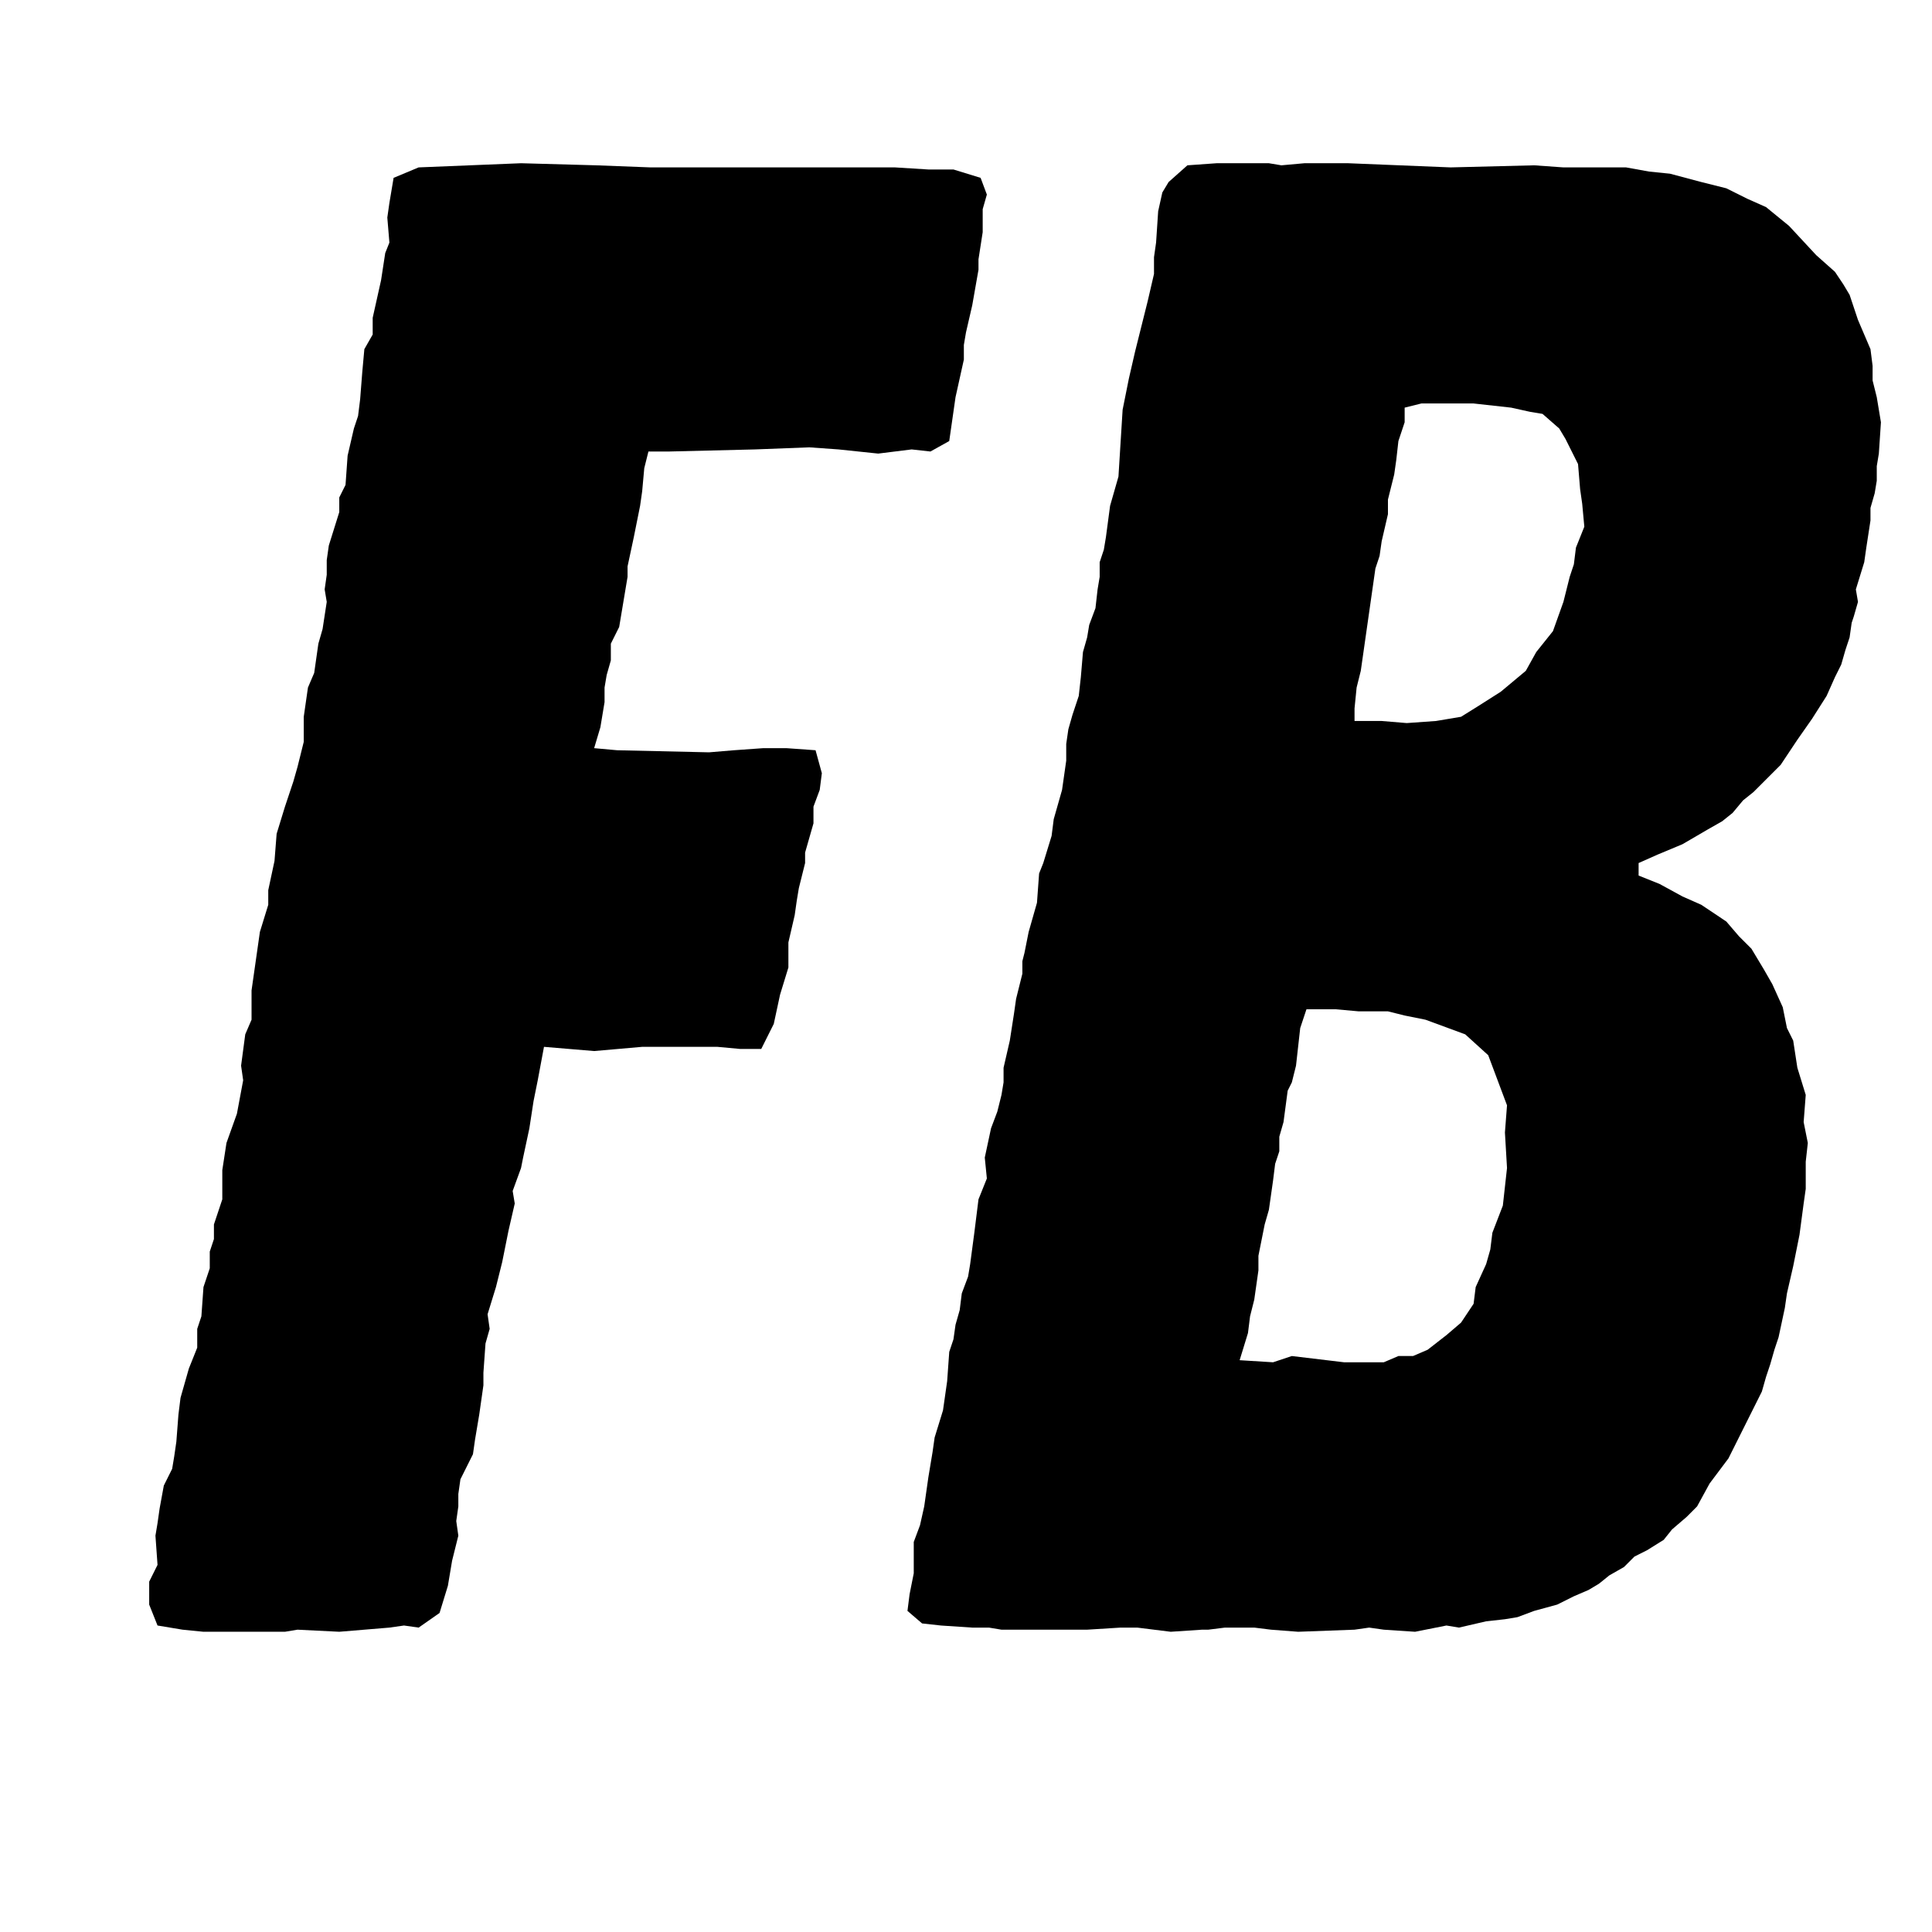<svg xmlns="http://www.w3.org/2000/svg" xmlns:xlink="http://www.w3.org/1999/xlink" width="256" zoomAndPan="magnify" viewBox="0 0 192 192" height="256" preserveAspectRatio="xMidYMid meet" version="1.0"><defs><g/></defs><g fill="rgb(0%, 0%, 0%)" fill-opacity="1"><g transform="translate(8.182, 161.956)"><g><path d="M 12.039 0.207 L 20.137 0.207 L 21.383 0 L 25.535 0.207 L 30.516 -0.207 L 31.969 -0.414 L 33.422 -0.207 L 35.5 -1.66 L 36.328 -4.359 L 36.746 -6.852 L 37.367 -9.344 L 37.16 -10.797 L 37.367 -12.25 L 37.367 -13.492 L 37.574 -14.945 L 38.82 -17.438 L 39.027 -18.891 L 39.445 -21.383 L 39.859 -24.289 L 39.859 -25.535 L 40.066 -28.441 L 40.48 -29.895 L 40.273 -31.348 L 41.105 -34.047 L 41.727 -36.539 L 42.352 -39.652 L 42.973 -42.352 L 42.766 -43.598 L 43.598 -45.879 L 43.805 -46.918 L 44.426 -49.824 L 44.84 -52.523 L 45.258 -54.598 L 45.879 -57.922 L 50.863 -57.504 L 55.637 -57.922 L 63.109 -57.922 L 65.395 -57.711 L 67.469 -57.711 L 68.715 -60.203 L 69.34 -63.109 L 70.168 -65.809 L 70.168 -68.301 L 70.793 -71 L 71 -72.453 L 71.207 -73.699 L 71.828 -76.188 L 71.828 -77.227 L 72.66 -80.133 L 72.66 -81.793 L 73.281 -83.457 L 73.492 -85.117 L 72.867 -87.398 L 69.961 -87.605 L 67.676 -87.605 L 64.77 -87.398 L 62.281 -87.191 L 53.145 -87.398 L 50.863 -87.605 L 51.484 -89.684 L 51.898 -92.176 L 51.898 -93.629 L 52.109 -94.875 L 52.523 -96.328 L 52.523 -97.988 L 53.352 -99.648 L 54.184 -104.629 L 54.184 -105.668 L 54.805 -108.574 L 55.43 -111.688 L 55.637 -113.141 L 55.844 -115.426 L 56.258 -117.086 L 58.336 -117.086 L 66.848 -117.293 L 72.246 -117.5 L 75.152 -117.293 L 79.094 -116.879 L 82.418 -117.293 L 84.285 -117.086 L 86.152 -118.125 L 86.777 -122.484 L 87.605 -126.219 L 87.605 -127.676 L 87.816 -128.918 L 88.438 -131.617 L 89.059 -135.148 L 89.059 -136.184 L 89.477 -138.883 L 89.477 -141.168 L 89.891 -142.621 L 89.27 -144.281 L 86.57 -145.113 L 84.078 -145.113 L 80.758 -145.32 L 56.469 -145.32 L 51.07 -145.527 L 43.598 -145.734 L 33.422 -145.32 L 30.934 -144.281 L 30.516 -141.789 L 30.309 -140.336 L 30.516 -137.848 L 30.102 -136.809 L 29.688 -134.109 L 28.855 -130.371 L 28.855 -128.711 L 28.027 -127.258 L 27.82 -124.977 L 27.609 -122.277 L 27.402 -120.617 L 26.988 -119.371 L 26.363 -116.672 L 26.156 -113.766 L 25.535 -112.52 L 25.535 -111.066 L 24.496 -107.746 L 24.289 -106.293 L 24.289 -104.836 L 24.082 -103.383 L 24.289 -102.141 L 23.875 -99.441 L 23.457 -97.988 L 23.043 -95.082 L 22.422 -93.629 L 22.004 -90.723 L 22.004 -88.23 L 21.383 -85.738 L 20.969 -84.285 L 20.137 -81.793 L 19.309 -79.094 L 19.098 -76.398 L 18.477 -73.492 L 18.477 -72.039 L 17.645 -69.34 L 16.816 -63.527 L 16.816 -60.617 L 16.191 -59.164 L 15.777 -56.051 L 15.984 -54.598 L 15.363 -51.277 L 14.324 -48.371 L 13.91 -45.672 L 13.91 -42.766 L 13.078 -40.273 L 13.078 -38.82 L 12.664 -37.574 L 12.664 -35.914 L 12.039 -34.047 L 11.832 -31.141 L 11.418 -29.895 L 11.418 -28.027 L 10.586 -25.949 L 9.758 -23.043 L 9.551 -21.383 L 9.344 -18.684 L 9.133 -17.23 L 8.926 -15.984 L 8.098 -14.324 L 7.68 -12.039 L 7.473 -10.586 L 7.266 -9.344 L 7.473 -6.438 L 6.645 -4.773 L 6.645 -2.492 L 7.473 -0.414 L 9.965 0 Z M 12.039 0.207 "/></g></g></g><g fill="rgb(0%, 0%, 0%)" fill-opacity="1"><g transform="translate(83.956, 161.956)"><g><path d="M 32.387 0.207 L 35.5 0 L 36.121 0 L 37.781 -0.207 L 40.691 -0.207 L 42.352 0 L 45.051 0.207 L 50.656 0 L 52.109 -0.207 L 53.562 0 L 56.676 0.207 L 59.789 -0.414 L 61.035 -0.207 L 63.734 -0.832 L 65.602 -1.039 L 66.848 -1.246 L 68.508 -1.867 L 70.793 -2.492 L 72.453 -3.32 L 73.906 -3.945 L 74.945 -4.566 L 75.98 -5.398 L 77.434 -6.227 L 78.473 -7.266 L 79.719 -7.891 L 81.379 -8.926 L 82.211 -9.965 L 83.664 -11.211 L 84.699 -12.25 L 85.945 -14.531 L 87.816 -17.023 L 91.137 -23.668 L 91.551 -25.121 L 91.965 -26.363 L 92.383 -27.82 L 92.797 -29.062 L 93.418 -31.969 L 93.629 -33.422 L 94.25 -36.121 L 94.875 -39.238 L 95.289 -42.352 L 95.496 -43.805 L 95.496 -46.504 L 95.703 -48.371 L 95.289 -50.445 L 95.496 -53.145 L 94.664 -55.844 L 94.25 -58.543 L 93.629 -59.789 L 93.211 -61.863 L 92.176 -64.148 L 91.344 -65.602 L 90.098 -67.676 L 88.852 -68.922 L 87.605 -70.375 L 85.117 -72.039 L 83.246 -72.867 L 80.965 -74.113 L 78.887 -74.945 L 78.887 -76.188 L 80.758 -77.02 L 83.246 -78.059 L 85.738 -79.512 L 87.191 -80.34 L 88.23 -81.172 L 89.27 -82.418 L 90.305 -83.246 L 93.004 -85.945 L 94.664 -88.438 L 96.117 -90.512 L 97.57 -92.797 L 98.402 -94.664 L 99.023 -95.91 L 99.441 -97.363 L 99.855 -98.609 L 100.062 -100.062 L 100.27 -100.688 L 100.688 -102.141 L 100.477 -103.383 L 101.309 -106.082 L 101.516 -107.535 L 101.93 -110.234 L 101.93 -111.48 L 102.348 -112.934 L 102.555 -114.18 L 102.555 -115.633 L 102.762 -116.879 L 102.969 -119.992 L 102.555 -122.484 L 102.141 -124.145 L 102.141 -125.598 L 101.93 -127.258 L 100.688 -130.164 L 99.855 -132.656 L 99.234 -133.695 L 98.402 -134.941 L 96.535 -136.602 L 93.836 -139.508 L 91.551 -141.375 L 89.684 -142.207 L 87.605 -143.242 L 85.117 -143.867 L 82 -144.695 L 79.926 -144.906 L 77.641 -145.32 L 71.414 -145.32 L 68.508 -145.527 L 60.203 -145.32 L 50.031 -145.734 L 45.672 -145.734 L 43.387 -145.527 L 42.145 -145.734 L 36.953 -145.734 L 34.047 -145.527 L 32.18 -143.867 L 31.555 -142.828 L 31.141 -140.961 L 30.934 -137.848 L 30.727 -136.395 L 30.727 -134.73 L 30.102 -132.035 L 28.855 -127.051 L 28.234 -124.352 L 27.609 -121.238 L 27.195 -114.594 L 26.363 -111.688 L 25.949 -108.574 L 25.742 -107.328 L 25.328 -106.082 L 25.328 -104.629 L 25.121 -103.383 L 24.91 -101.516 L 24.289 -99.855 L 24.082 -98.609 L 23.668 -97.156 L 23.457 -94.664 L 23.25 -92.797 L 22.629 -90.93 L 22.215 -89.477 L 22.004 -88.023 L 22.004 -86.363 L 21.59 -83.457 L 20.762 -80.547 L 20.551 -78.887 L 19.723 -76.188 L 19.309 -75.152 L 19.098 -72.246 L 18.27 -69.34 L 17.855 -67.262 L 17.645 -66.434 L 17.645 -65.188 L 17.023 -62.695 L 16.816 -61.242 L 16.398 -58.543 L 15.777 -55.844 L 15.777 -54.391 L 15.57 -53.145 L 15.156 -51.484 L 14.531 -49.824 L 13.91 -46.918 L 14.117 -44.84 L 13.285 -42.766 L 12.871 -39.445 L 12.457 -36.328 L 12.25 -35.086 L 11.625 -33.422 L 11.418 -31.762 L 11.004 -30.309 L 10.797 -28.855 L 10.379 -27.609 L 10.172 -24.703 L 9.758 -21.797 L 8.926 -19.098 L 8.719 -17.645 L 8.305 -15.156 L 7.891 -12.25 L 7.473 -10.379 L 6.852 -8.719 L 6.852 -5.605 L 6.438 -3.527 L 6.227 -1.867 L 7.68 -0.621 L 9.551 -0.414 L 12.664 -0.207 L 14.324 -0.207 L 15.57 0 L 24.082 0 L 27.402 -0.207 L 29.062 -0.207 Z M 55.844 -90.098 L 53.352 -90.305 L 50.656 -90.305 L 50.656 -91.551 L 50.863 -93.629 L 51.277 -95.289 L 52.73 -105.461 L 53.145 -106.707 L 53.352 -108.16 L 53.977 -110.859 L 53.977 -112.312 L 54.598 -114.801 L 54.805 -116.254 L 55.016 -118.125 L 55.637 -119.992 L 55.637 -121.445 L 57.297 -121.859 L 62.488 -121.859 L 66.223 -121.445 L 68.094 -121.031 L 69.34 -120.824 L 71 -119.371 L 71.621 -118.332 L 72.867 -115.84 L 73.074 -113.348 L 73.281 -111.895 L 73.492 -109.613 L 72.66 -107.535 L 72.453 -105.875 L 72.039 -104.629 L 71.414 -102.141 L 70.375 -99.234 L 68.715 -97.156 L 67.676 -95.289 L 65.188 -93.211 L 62.902 -91.758 L 61.242 -90.723 L 58.75 -90.305 Z M 42.559 -26.574 L 39.238 -26.781 L 40.066 -29.48 L 40.273 -31.141 L 40.691 -32.801 L 41.105 -35.707 L 41.105 -37.16 L 41.727 -40.273 L 42.145 -41.727 L 42.559 -44.633 L 42.766 -46.293 L 43.18 -47.539 L 43.18 -48.992 L 43.598 -50.445 L 44.012 -53.562 L 44.426 -54.391 L 44.84 -56.051 L 45.258 -59.789 L 45.879 -61.656 L 48.785 -61.656 L 51.07 -61.449 L 53.977 -61.449 L 55.637 -61.035 L 57.711 -60.617 L 61.656 -59.164 L 63.941 -57.09 L 65.809 -52.109 L 65.602 -49.41 L 65.809 -45.879 L 65.395 -42.145 L 64.355 -39.445 L 64.148 -37.781 L 63.734 -36.328 L 62.695 -34.047 L 62.488 -32.387 L 61.242 -30.516 L 59.789 -29.273 L 57.922 -27.82 L 56.469 -27.195 L 55.016 -27.195 L 53.562 -26.574 L 49.617 -26.574 L 44.426 -27.195 Z M 42.559 -26.574 "/></g></g></g></svg>